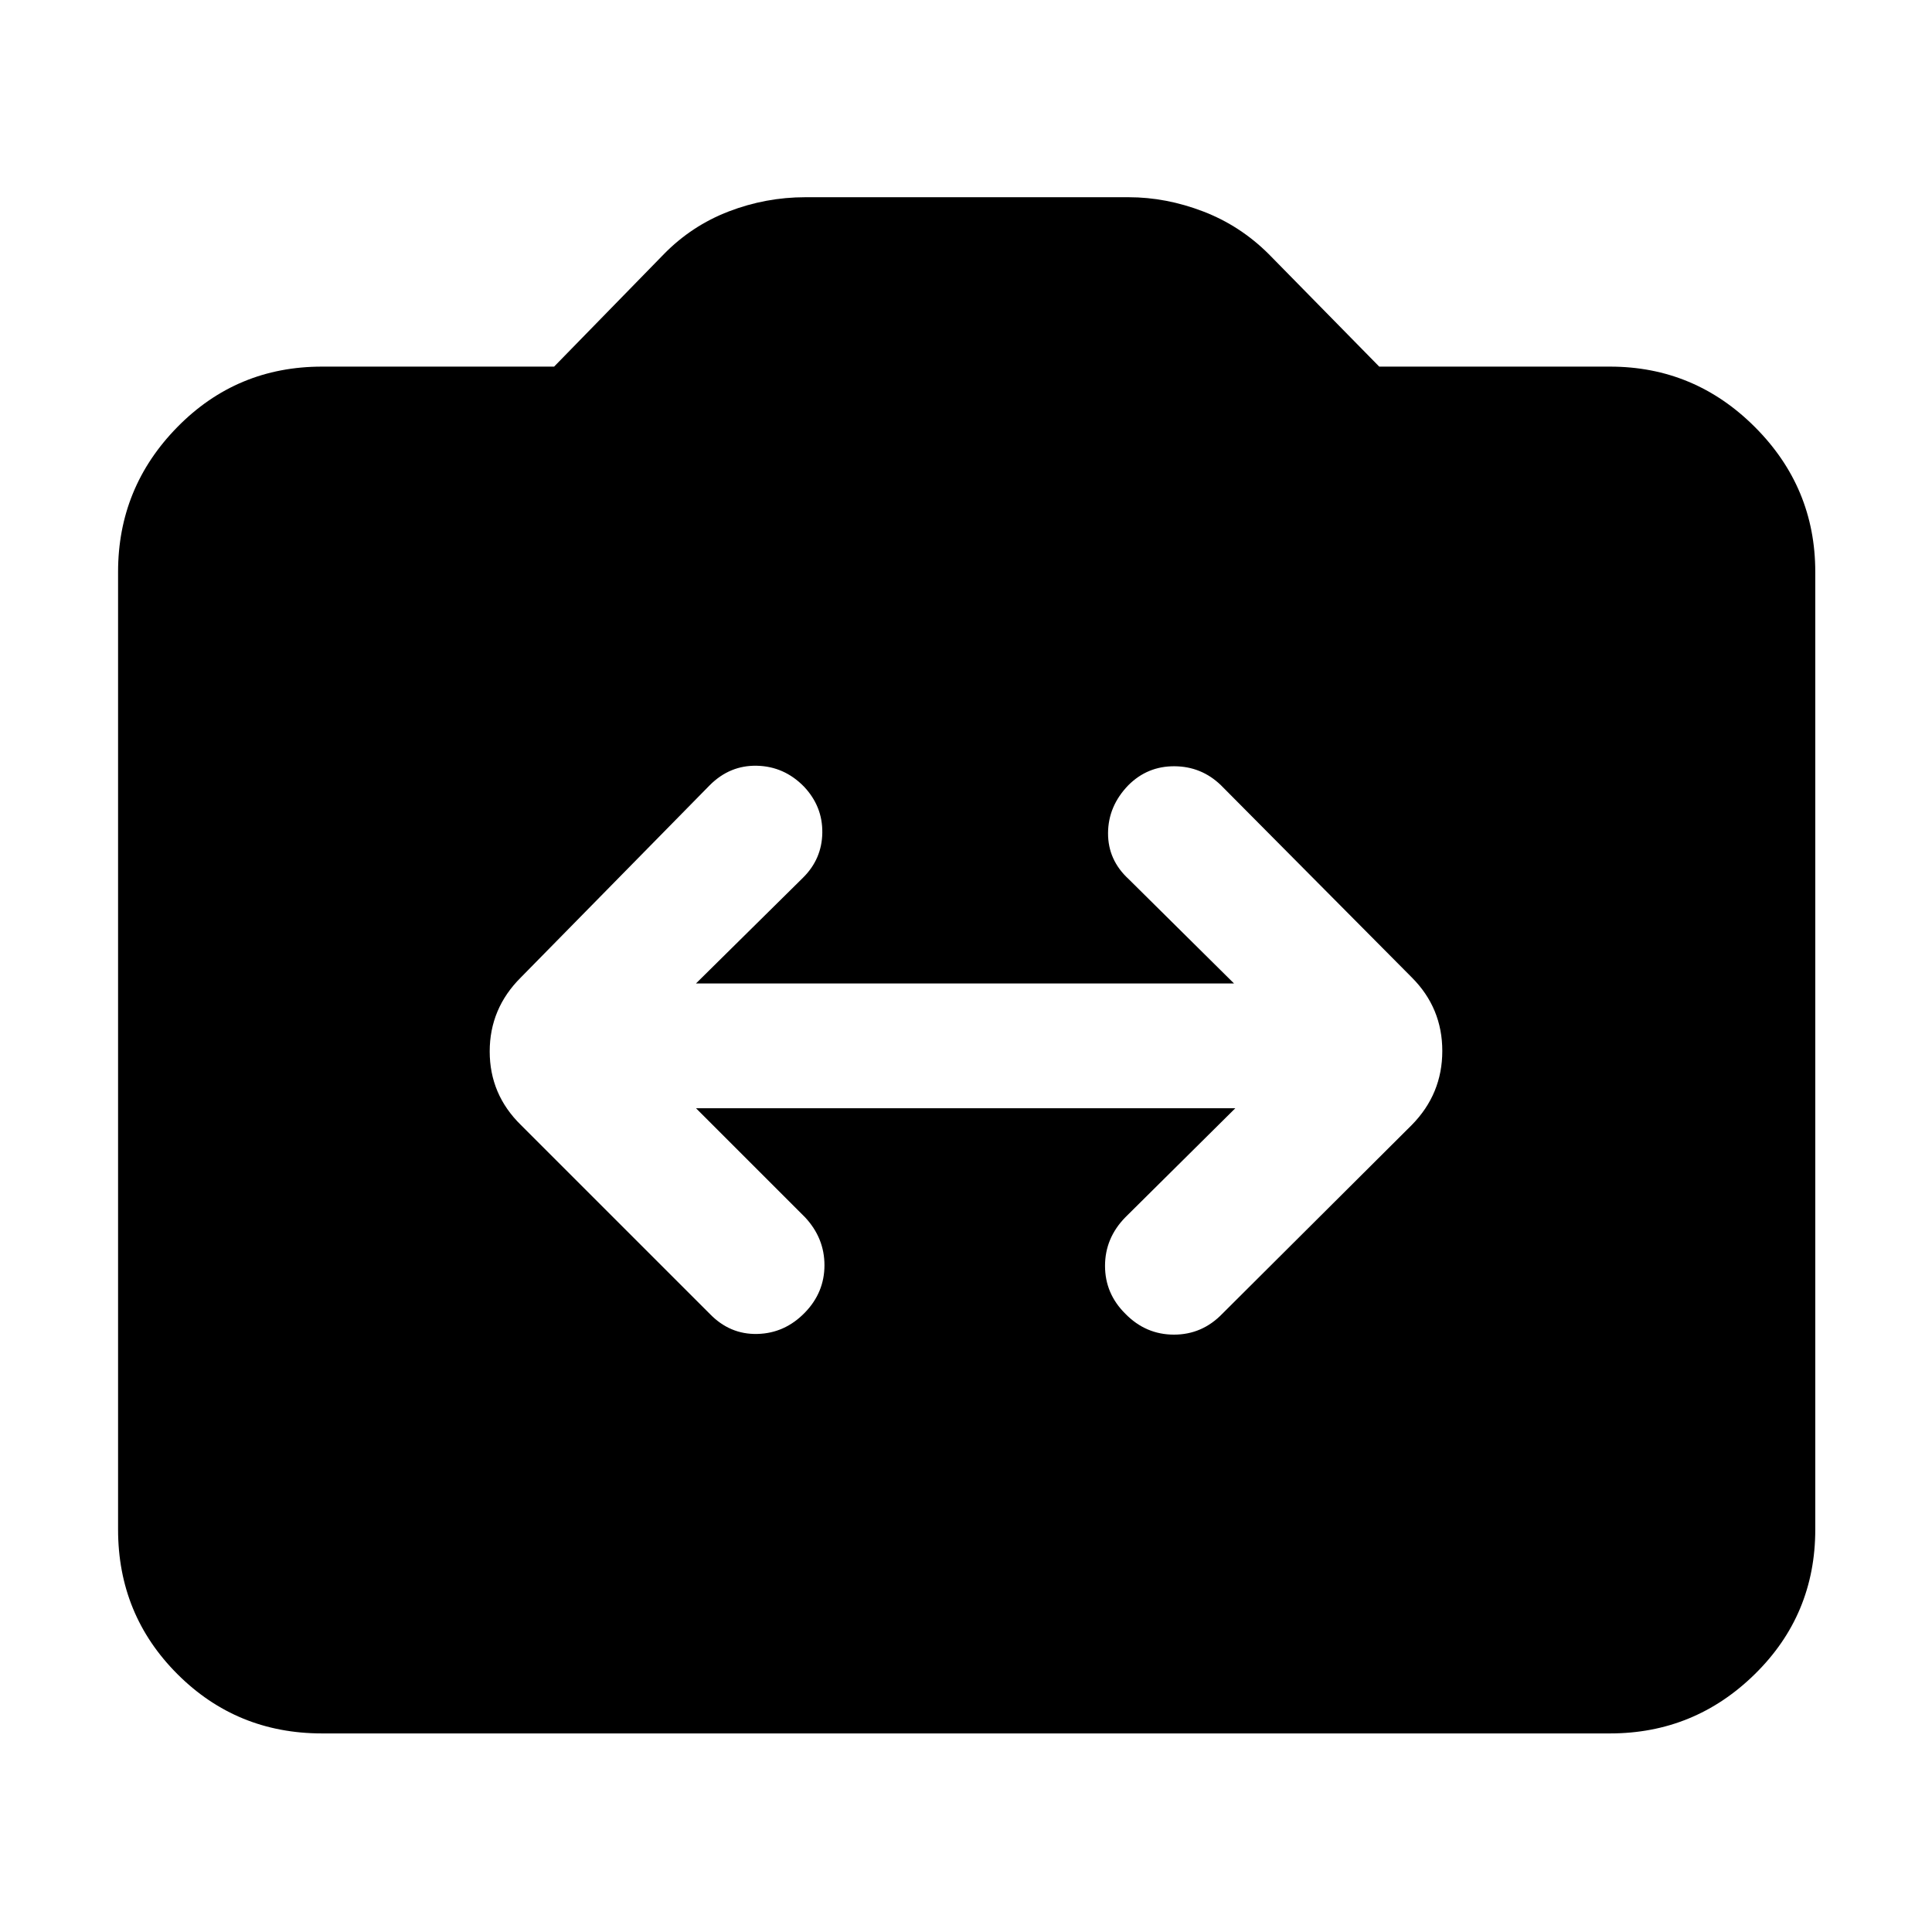 <svg xmlns="http://www.w3.org/2000/svg" height="40" viewBox="0 -960 960 960" width="40"><path d="M160-98.67q-42.37 0-71.85-29.48Q58.67-157.63 58.67-200v-475.83q0-41.98 29.48-71.99 29.48-30.01 71.85-30.01h115.33l54.5-55.84q13.84-14.16 32.25-21.25Q380.5-862 400.17-862h160.66q18.59 0 37.05 7.08 18.45 7.09 32.62 21.25l54.83 55.84H800q41.98 0 71.99 30.01Q902-717.81 902-675.83V-200q0 42.37-30.01 71.85Q841.98-98.67 800-98.67H160Zm185.83-310.66h268l-54.62 54.16q-10.13 10.34-10.13 24.17 0 13.83 10.13 23.83 10.12 10.34 24.12 10.34 14 0 24-10.34L701.5-401q15.17-15.41 15.17-36.79t-15.17-36.54l-94.83-95.5q-9.67-9.34-23.09-9.42-13.41-.08-22.91 9.42-10 10.33-10.09 23.75-.08 13.41 10.25 22.91l52.34 51.84H345.83l53.14-52.5q9.46-9.34 9.63-22.42.17-13.08-9.14-22.92-9.79-10-23.29-10.33-13.5-.33-23.5 9.67l-93.84 95.5q-15.5 15.41-15.5 36.78 0 21.38 15.5 36.55l93.84 93.83q10 10.34 23.66 10Q390-297.5 400-307.83q9.67-10 9.67-23.5T400-355.17l-54.17-54.16Z"/></svg>